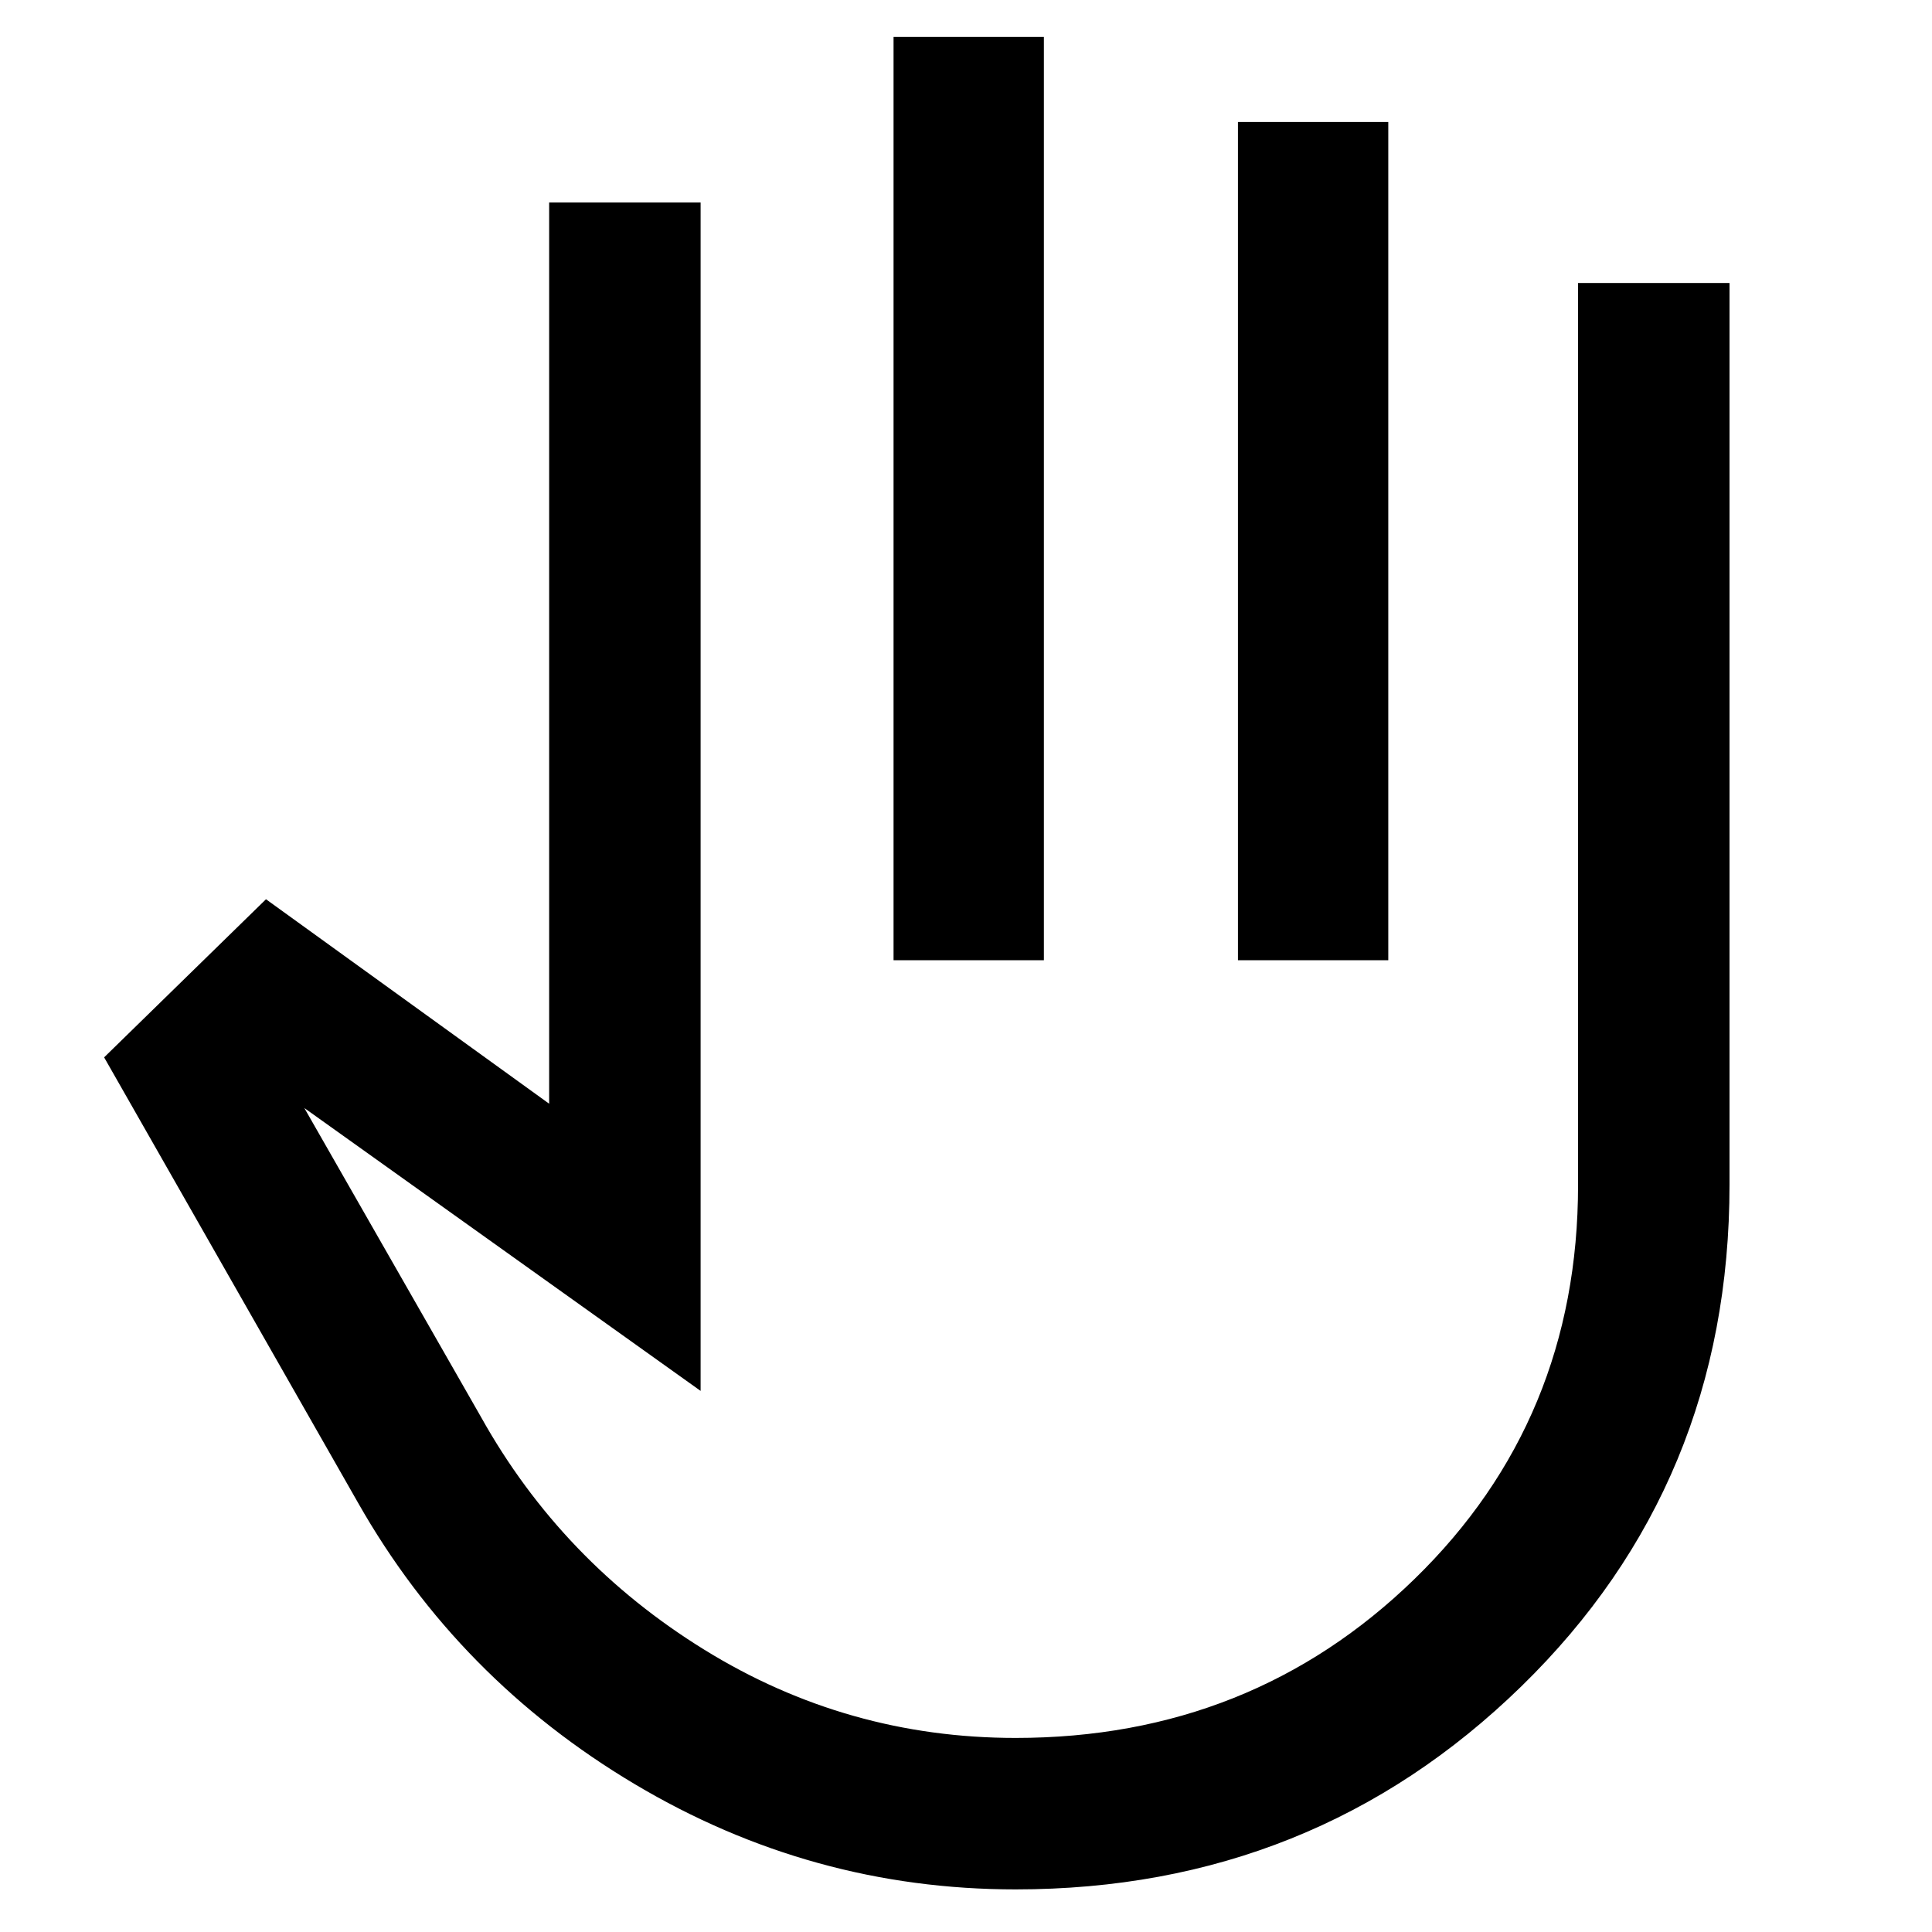 <svg xmlns="http://www.w3.org/2000/svg" height="48" viewBox="0 -960 960 960" width="48"><path d="M504.65-21.17q-101.44 0-189.26-52.31-87.82-52.3-137.52-139.87L51.74-434.61l80.43-78.56 140.7 101.6v-447.82h75.26v590.52L151.22-409.43 239-255.91q40.15 71.93 111.06 115.7 70.92 43.78 154.59 43.78 117.08 0 198.28-79.04t81.2-195.75v-448.17h75.26v447.97q0 148.51-103.46 249.38Q652.48-21.17 504.65-21.17ZM444-482.87v-458.78h74.7v458.78H444Zm171.13 0v-416.52h74.7v416.52h-74.7ZM468.17-290.43Z"/></svg>
